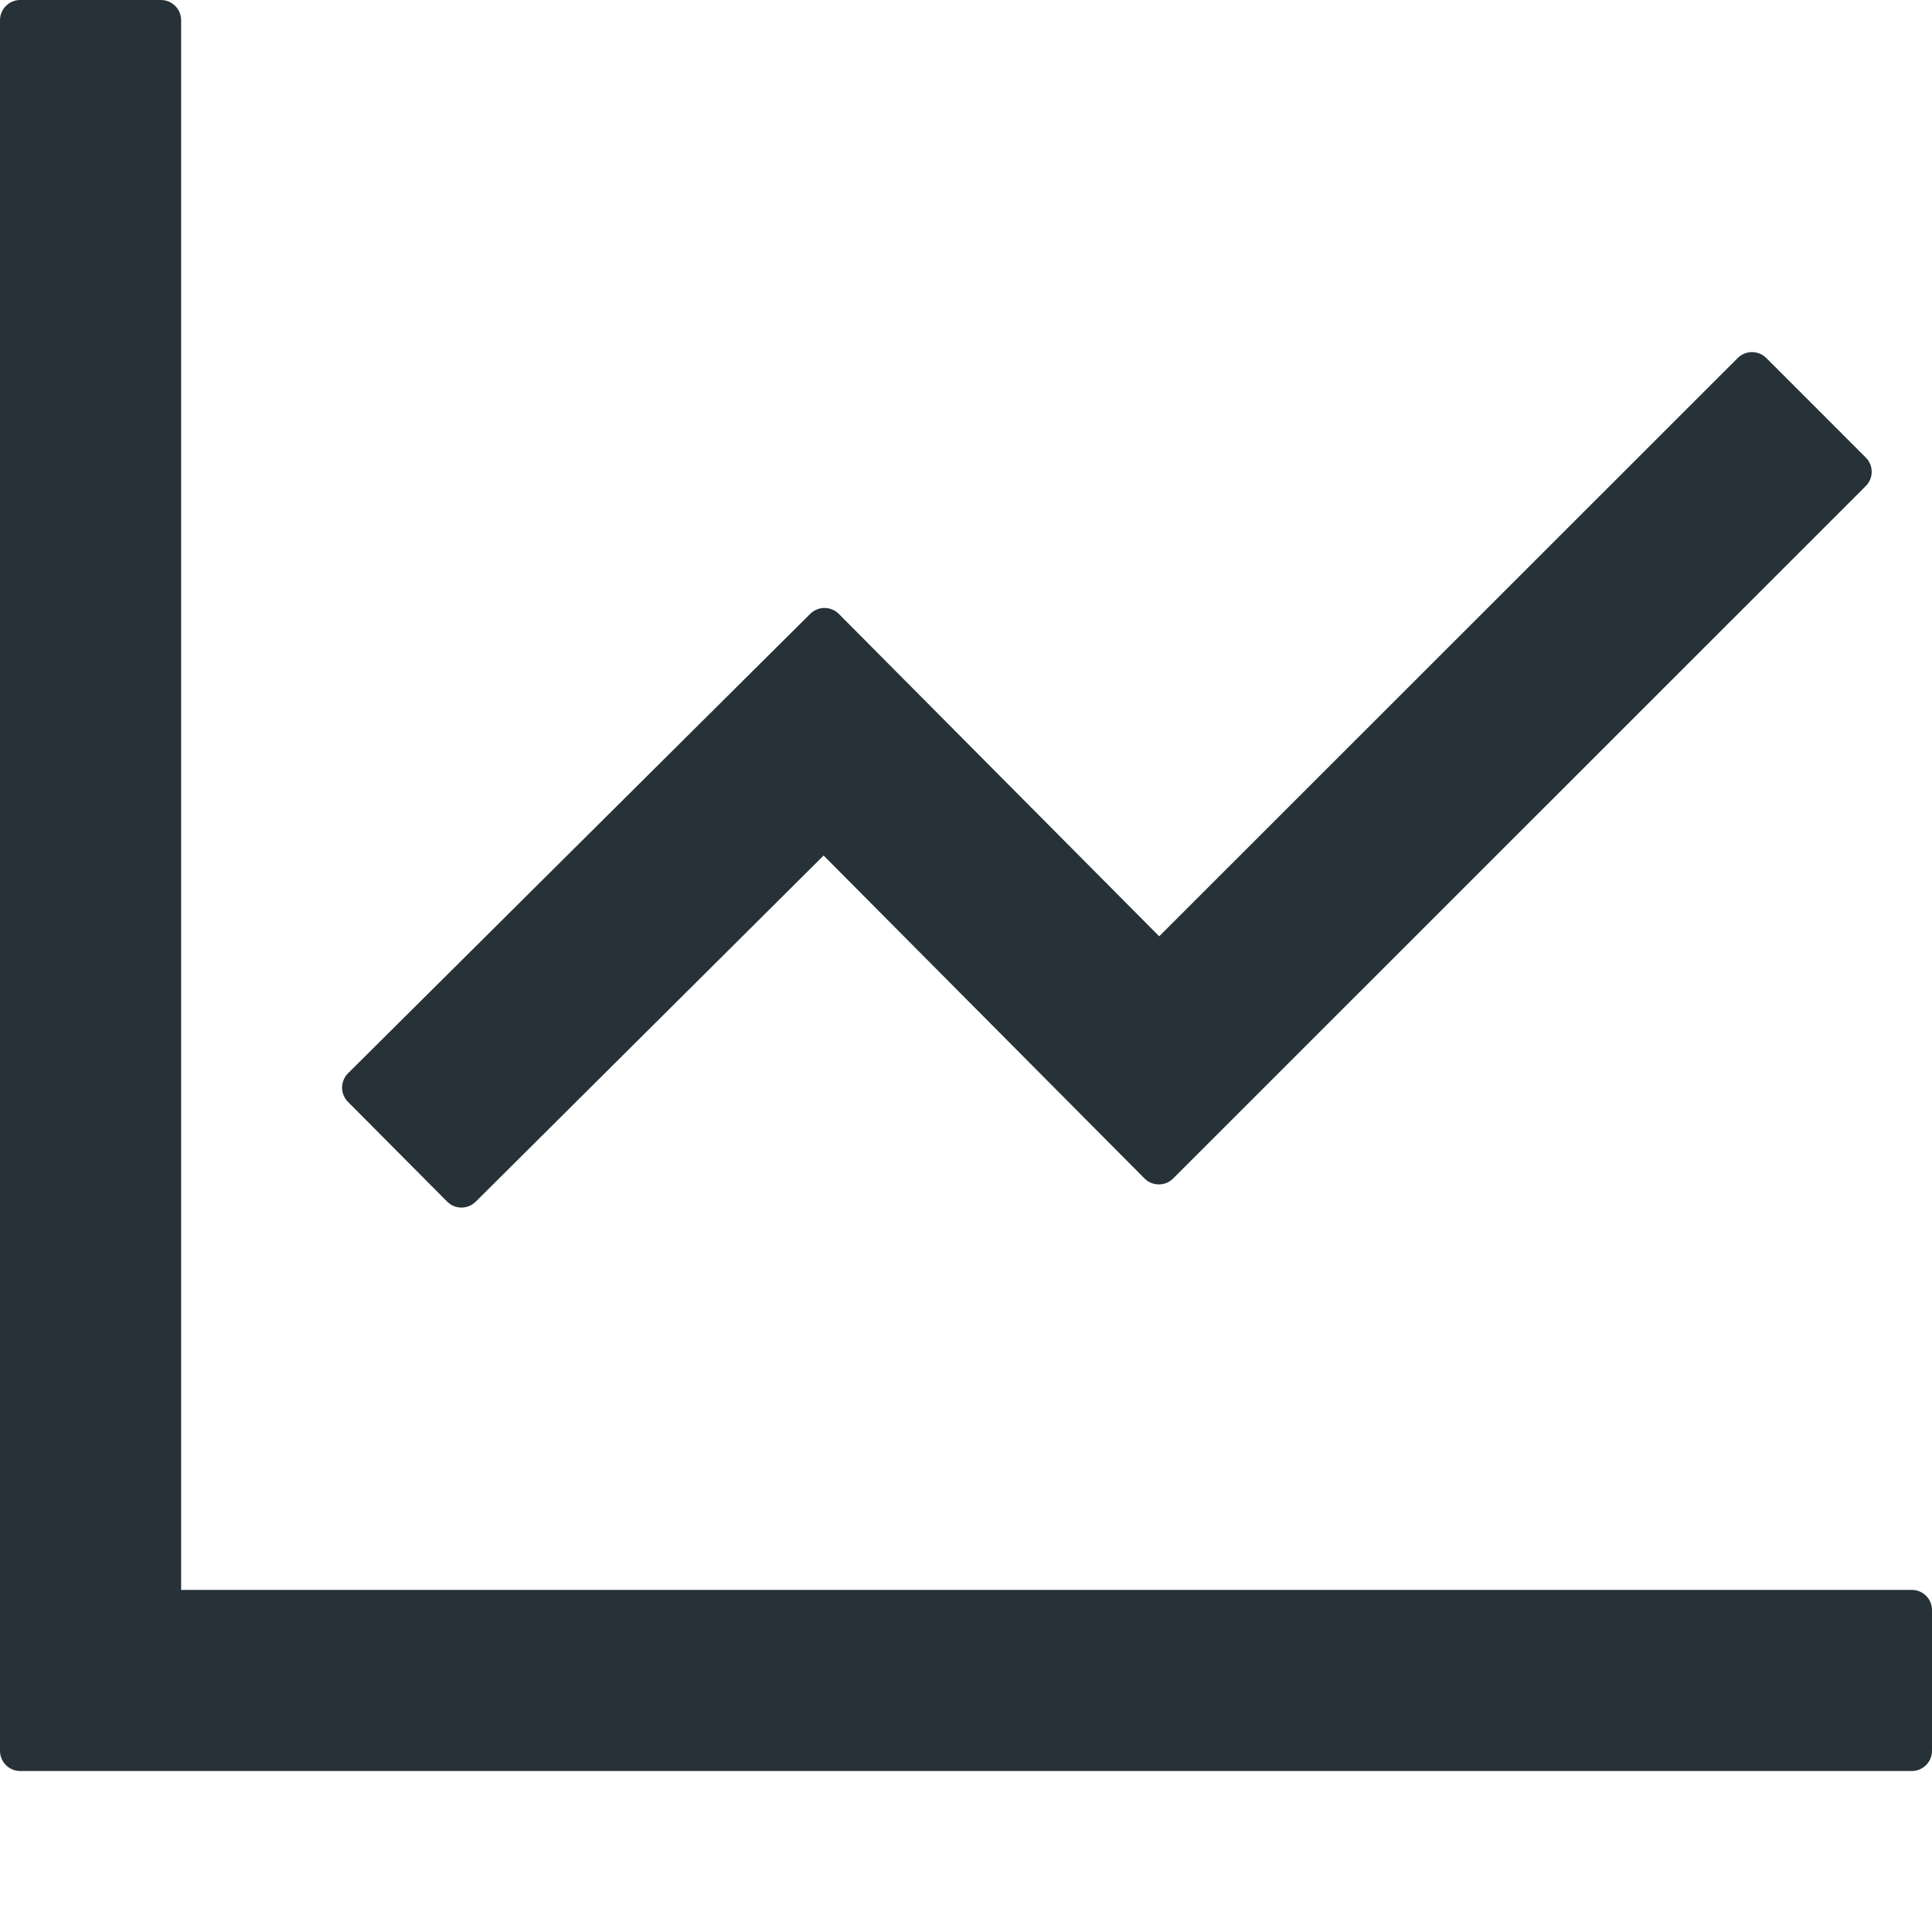 <svg width="40" height="40" viewBox="0 0 40 40" fill="none" xmlns="http://www.w3.org/2000/svg">
  <g clip-path="url(#clip0)">
    <path
      d="M39.583 32.917H3.75V0.417C3.75 0.188 3.562 0 3.333 0H0.417C0.188 0 0 0.188 0 0.417V36.25C0 36.479 0.188 36.667 0.417 36.667H39.583C39.812 36.667 40 36.479 40 36.25V33.333C40 33.104 39.812 32.917 39.583 32.917ZM9.26 24.88C9.422 25.042 9.682 25.042 9.849 24.88L17.052 17.713L23.698 24.401C23.859 24.562 24.125 24.562 24.287 24.401L38.63 10.062C38.792 9.901 38.792 9.635 38.63 9.474L36.568 7.411C36.489 7.334 36.384 7.29 36.273 7.29C36.163 7.29 36.057 7.334 35.979 7.411L24 19.385L17.365 12.708C17.286 12.631 17.18 12.587 17.07 12.587C16.96 12.587 16.854 12.631 16.776 12.708L7.203 22.224C7.126 22.302 7.082 22.408 7.082 22.518C7.082 22.628 7.126 22.734 7.203 22.812L9.26 24.88Z"
      fill="#263238" />
  </g>
  <defs>
    <clipPath id="clip0">
      <rect width="40" height="40" fill="white" />
    </clipPath>
  </defs>
</svg>
